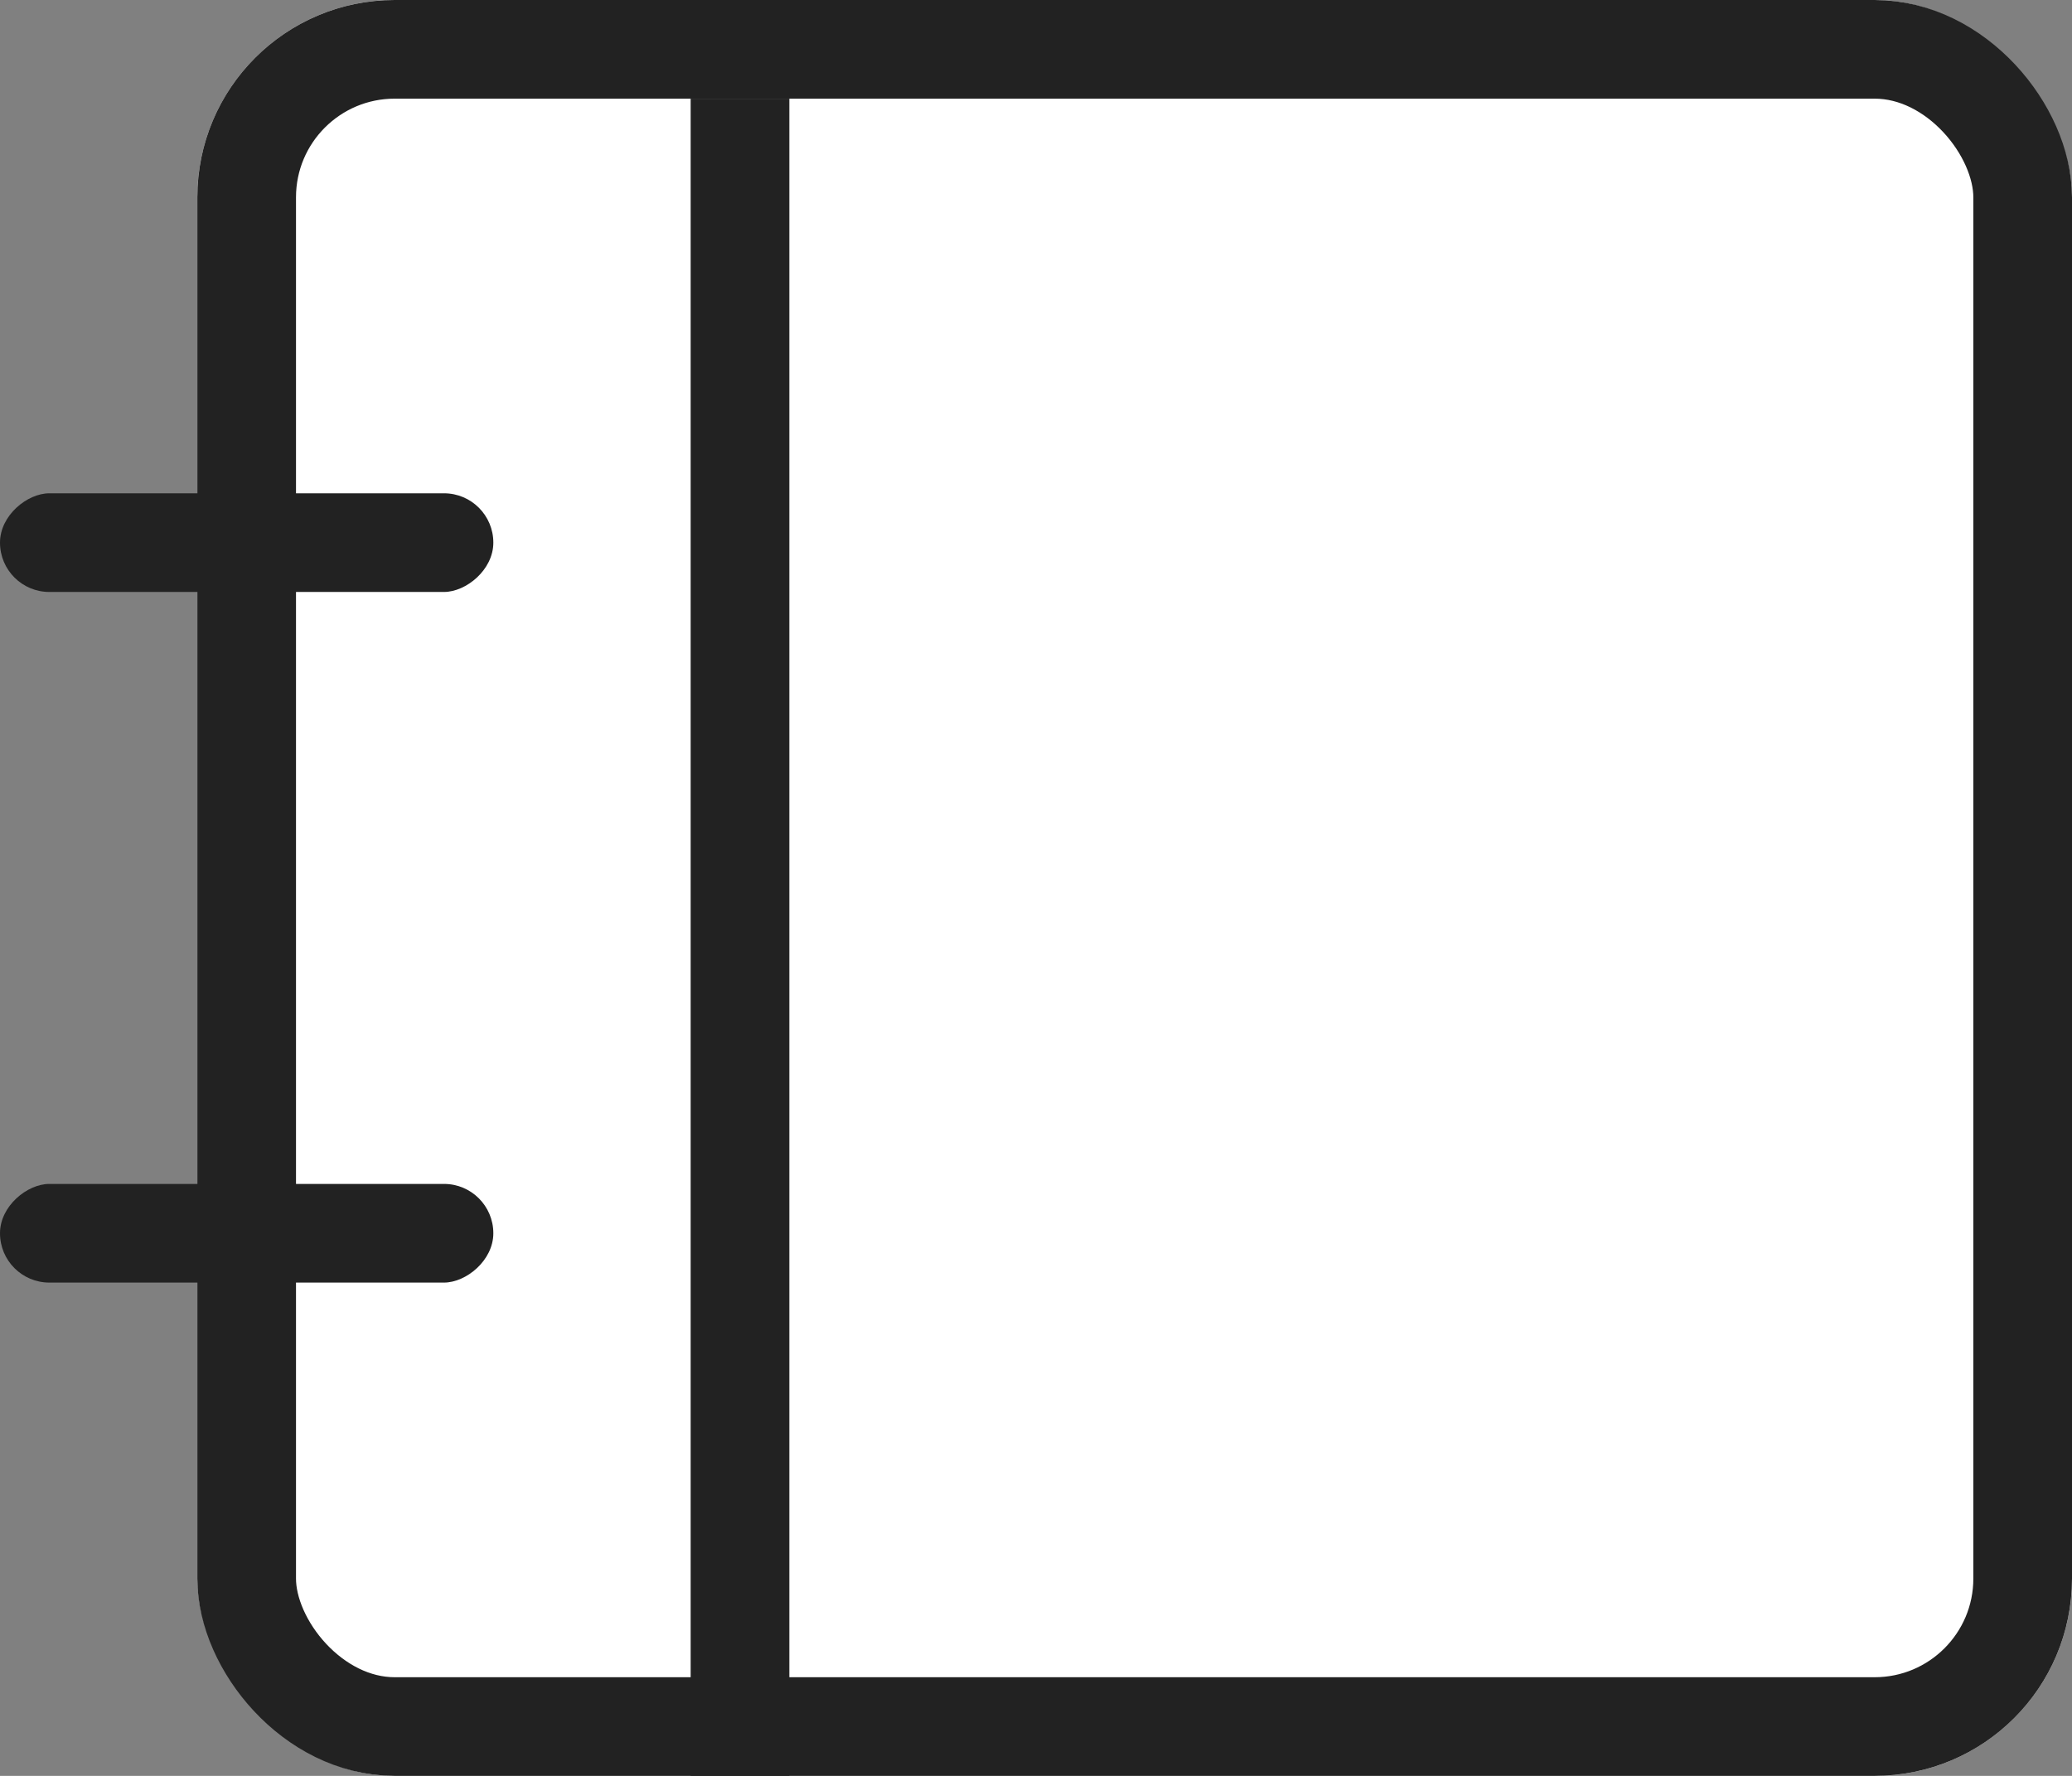 <svg xmlns="http://www.w3.org/2000/svg" xmlns:xlink="http://www.w3.org/1999/xlink" width="21" height="18" viewBox="0 0 21 18">
  <rect x="0" y="0" width="21" height="18" fill="#808080" stroke="none"/>
  <defs>
    <clipPath id="clip">
      <use xlink:href="#fill"/>
    </clipPath>
    <clipPath id="clip-2">
      <use xlink:href="#fill-2"/>
    </clipPath>
  </defs>
  <g id="그룹_202688" data-name="그룹 202688" transform="translate(-1599.237 -229)">
    <g id="사각형_113514" data-name="사각형 113514" transform="translate(1601.237 229)" fill="#fff" stroke="#222" stroke-width="1">
      <rect width="19" height="18" rx="2" stroke="none"/>
      <rect x="0.5" y="0.5" width="18" height="17" rx="1.5" fill="none"/>
    </g>
    <g id="주소록" transform="translate(1600 229.517)">
      <g id="사각형_1923" data-name="사각형 1923" transform="translate(-0.763 12.483) rotate(-90)" fill="none" stroke="#222" stroke-linecap="round" stroke-linejoin="round" stroke-width="2">
        <rect id="fill" width="1" height="5" rx="0.5" stroke="none"/>
        <path d="M0,1h1M1,0v5M1,4h-1M0,5v-5" fill="none" clip-path="url(#clip)"/>
      </g>
      <g id="사각형_1924" data-name="사각형 1924" transform="translate(-0.763 5.483) rotate(-90)" fill="none" stroke="#222" stroke-linecap="round" stroke-linejoin="round" stroke-width="2">
        <rect id="fill-2" width="1" height="5" rx="0.5" stroke="none"/>
        <path d="M0,1h1M1,0v5M1,4h-1M0,5v-5" fill="none" clip-path="url(#clip-2)"/>
      </g>
      <rect id="사각형_1925" data-name="사각형 1925" width="17" height="1" transform="translate(6.237 17.483) rotate(-90)" fill="#222"/>
    </g>
  </g>
</svg>
